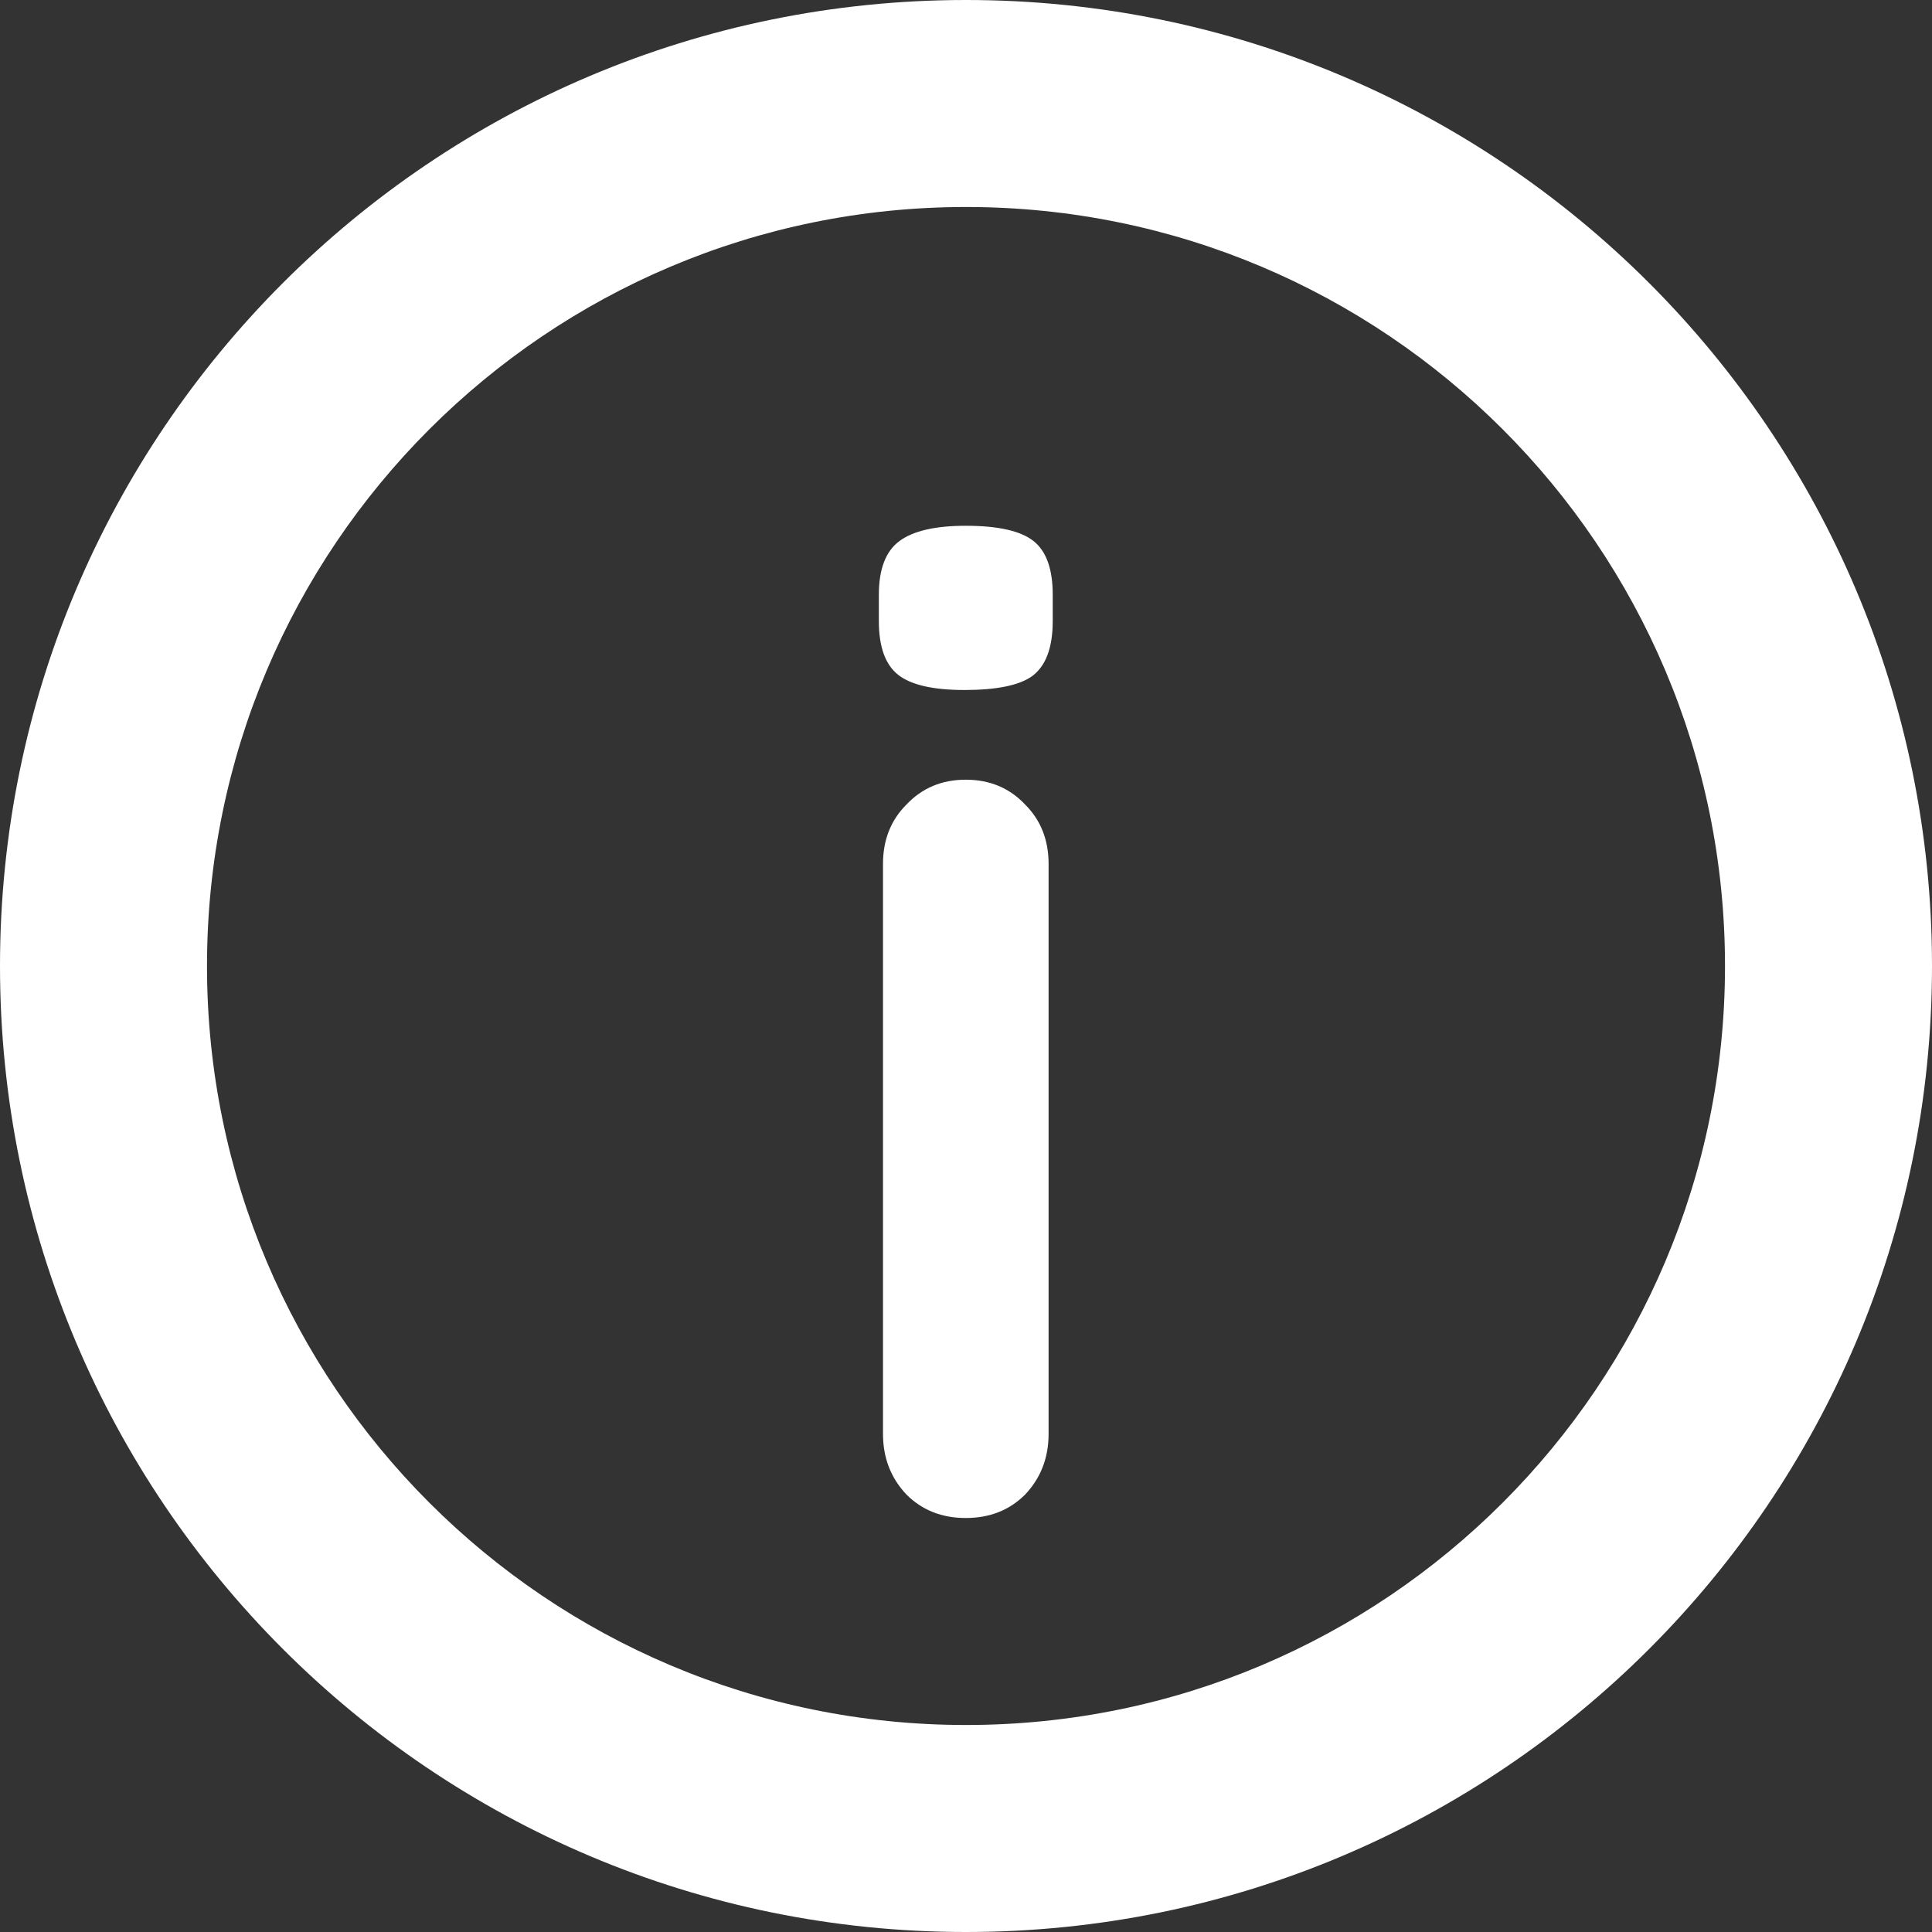 <svg width="28" height="28" viewBox="0 0 28 28" fill="none" xmlns="http://www.w3.org/2000/svg">
<rect x="0" y="0" width="28" height="28" fill="#333333" stroke="none"/>
<path fill-rule="evenodd" clip-rule="evenodd" d="M14 25C20.075 25 25 20.075 25 14C25 7.925 20.075 3 14 3C7.925 3 3 7.925 3 14C3 20.075 7.925 25 14 25ZM14 28C21.732 28 28 21.732 28 14C28 6.268 21.732 0 14 0C6.268 0 0 6.268 0 14C0 21.732 6.268 28 14 28Z" fill="white"/>
<path d="M15.197 20.78C15.197 21.127 15.084 21.42 14.857 21.66C14.63 21.887 14.344 22 13.997 22C13.65 22 13.364 21.887 13.137 21.66C12.91 21.42 12.797 21.127 12.797 20.78V12.52C12.797 12.174 12.91 11.887 13.137 11.66C13.364 11.42 13.65 11.3 13.997 11.3C14.344 11.3 14.63 11.42 14.857 11.66C15.084 11.887 15.197 12.174 15.197 12.52V20.78ZM13.977 10C13.524 10 13.204 9.927 13.017 9.78C12.83 9.633 12.737 9.373 12.737 9V8.62C12.737 8.247 12.837 7.987 13.037 7.84C13.237 7.693 13.557 7.62 13.997 7.62C14.463 7.62 14.79 7.693 14.977 7.84C15.164 7.987 15.257 8.247 15.257 8.62V9C15.257 9.387 15.157 9.653 14.957 9.8C14.77 9.933 14.444 10 13.977 10Z" fill="white"/>
</svg>
